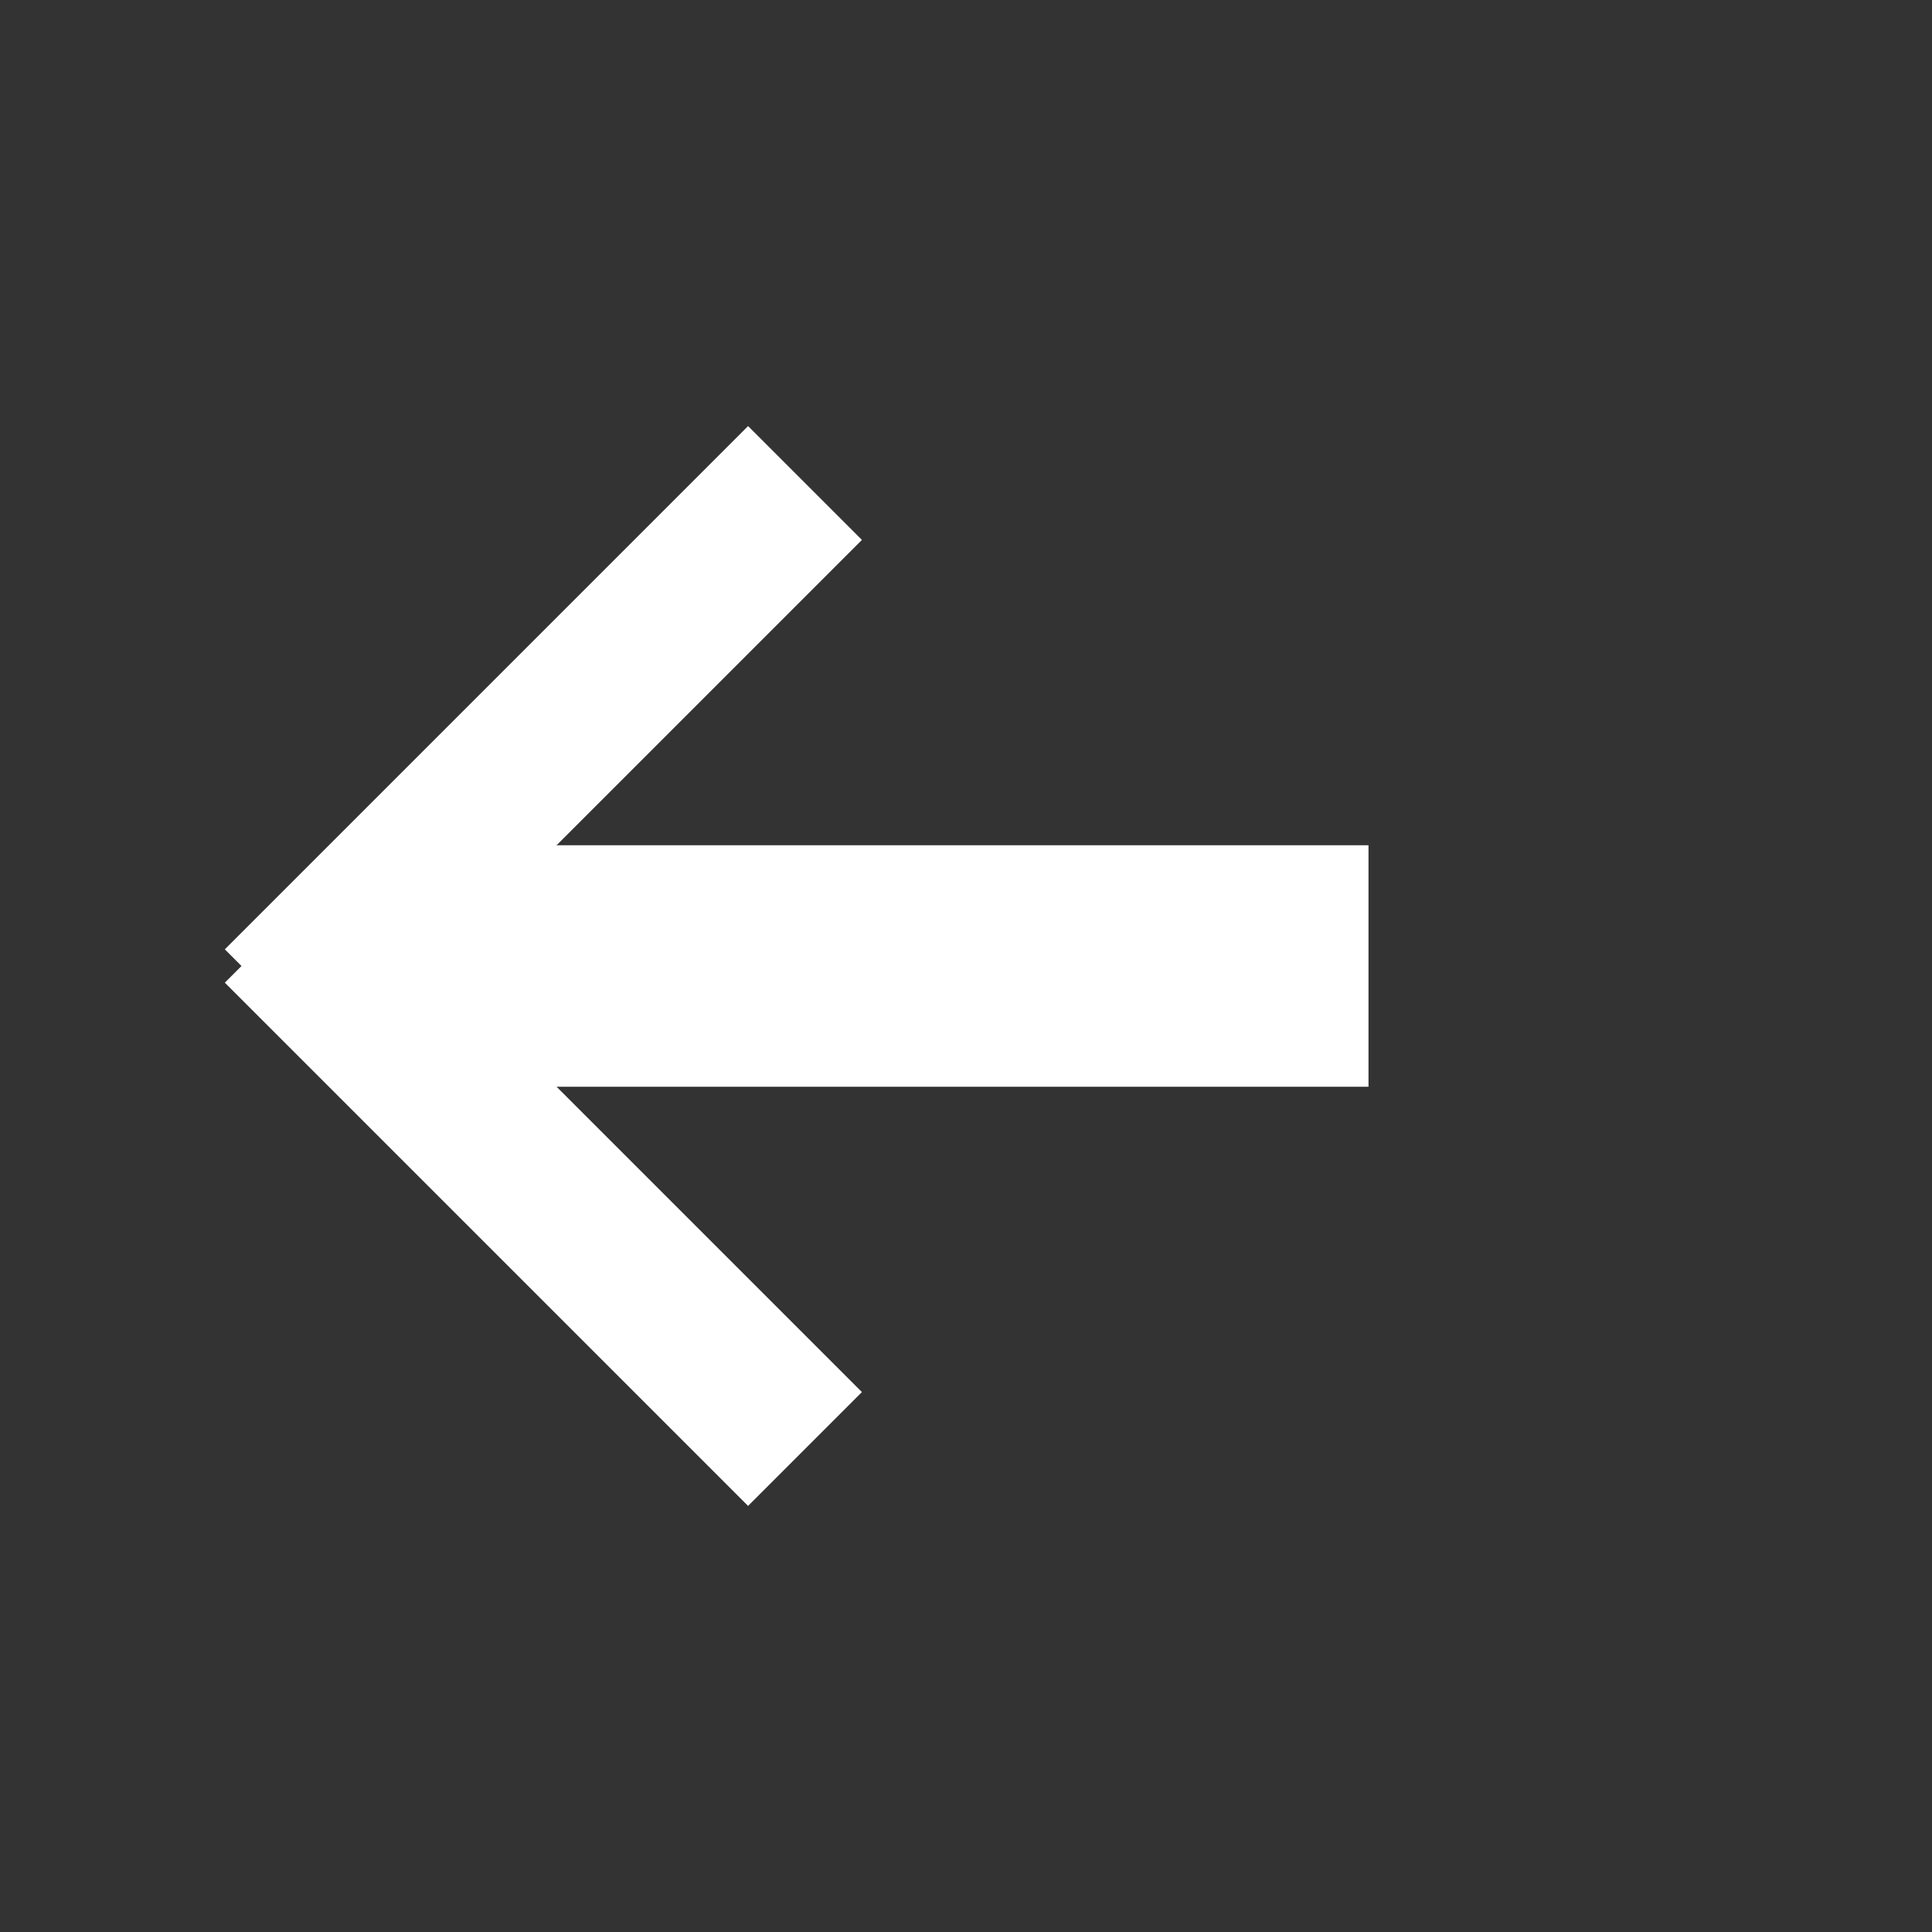 <svg xmlns="http://www.w3.org/2000/svg" width="24" height="24" viewBox="0 0 24 24" baseProfile="full" version="1.1">
    <rect x="0" y="0" width="24" height="24" fill="#333333" stroke="none"/>
    <line x1="5" y1="12" x2="17" y2="12" style="stroke:rgb(255,255,255);stroke-width:3"/>
    <line x1="3.5" y1="12.5" x2="10" y2="6" style="stroke:rgb(255,255,255);stroke-width:2"/>
    <line x1="3.5" y1="11.5" x2="10" y2="18" style="stroke:rgb(255,255,255);stroke-width:2"/>
</svg>
